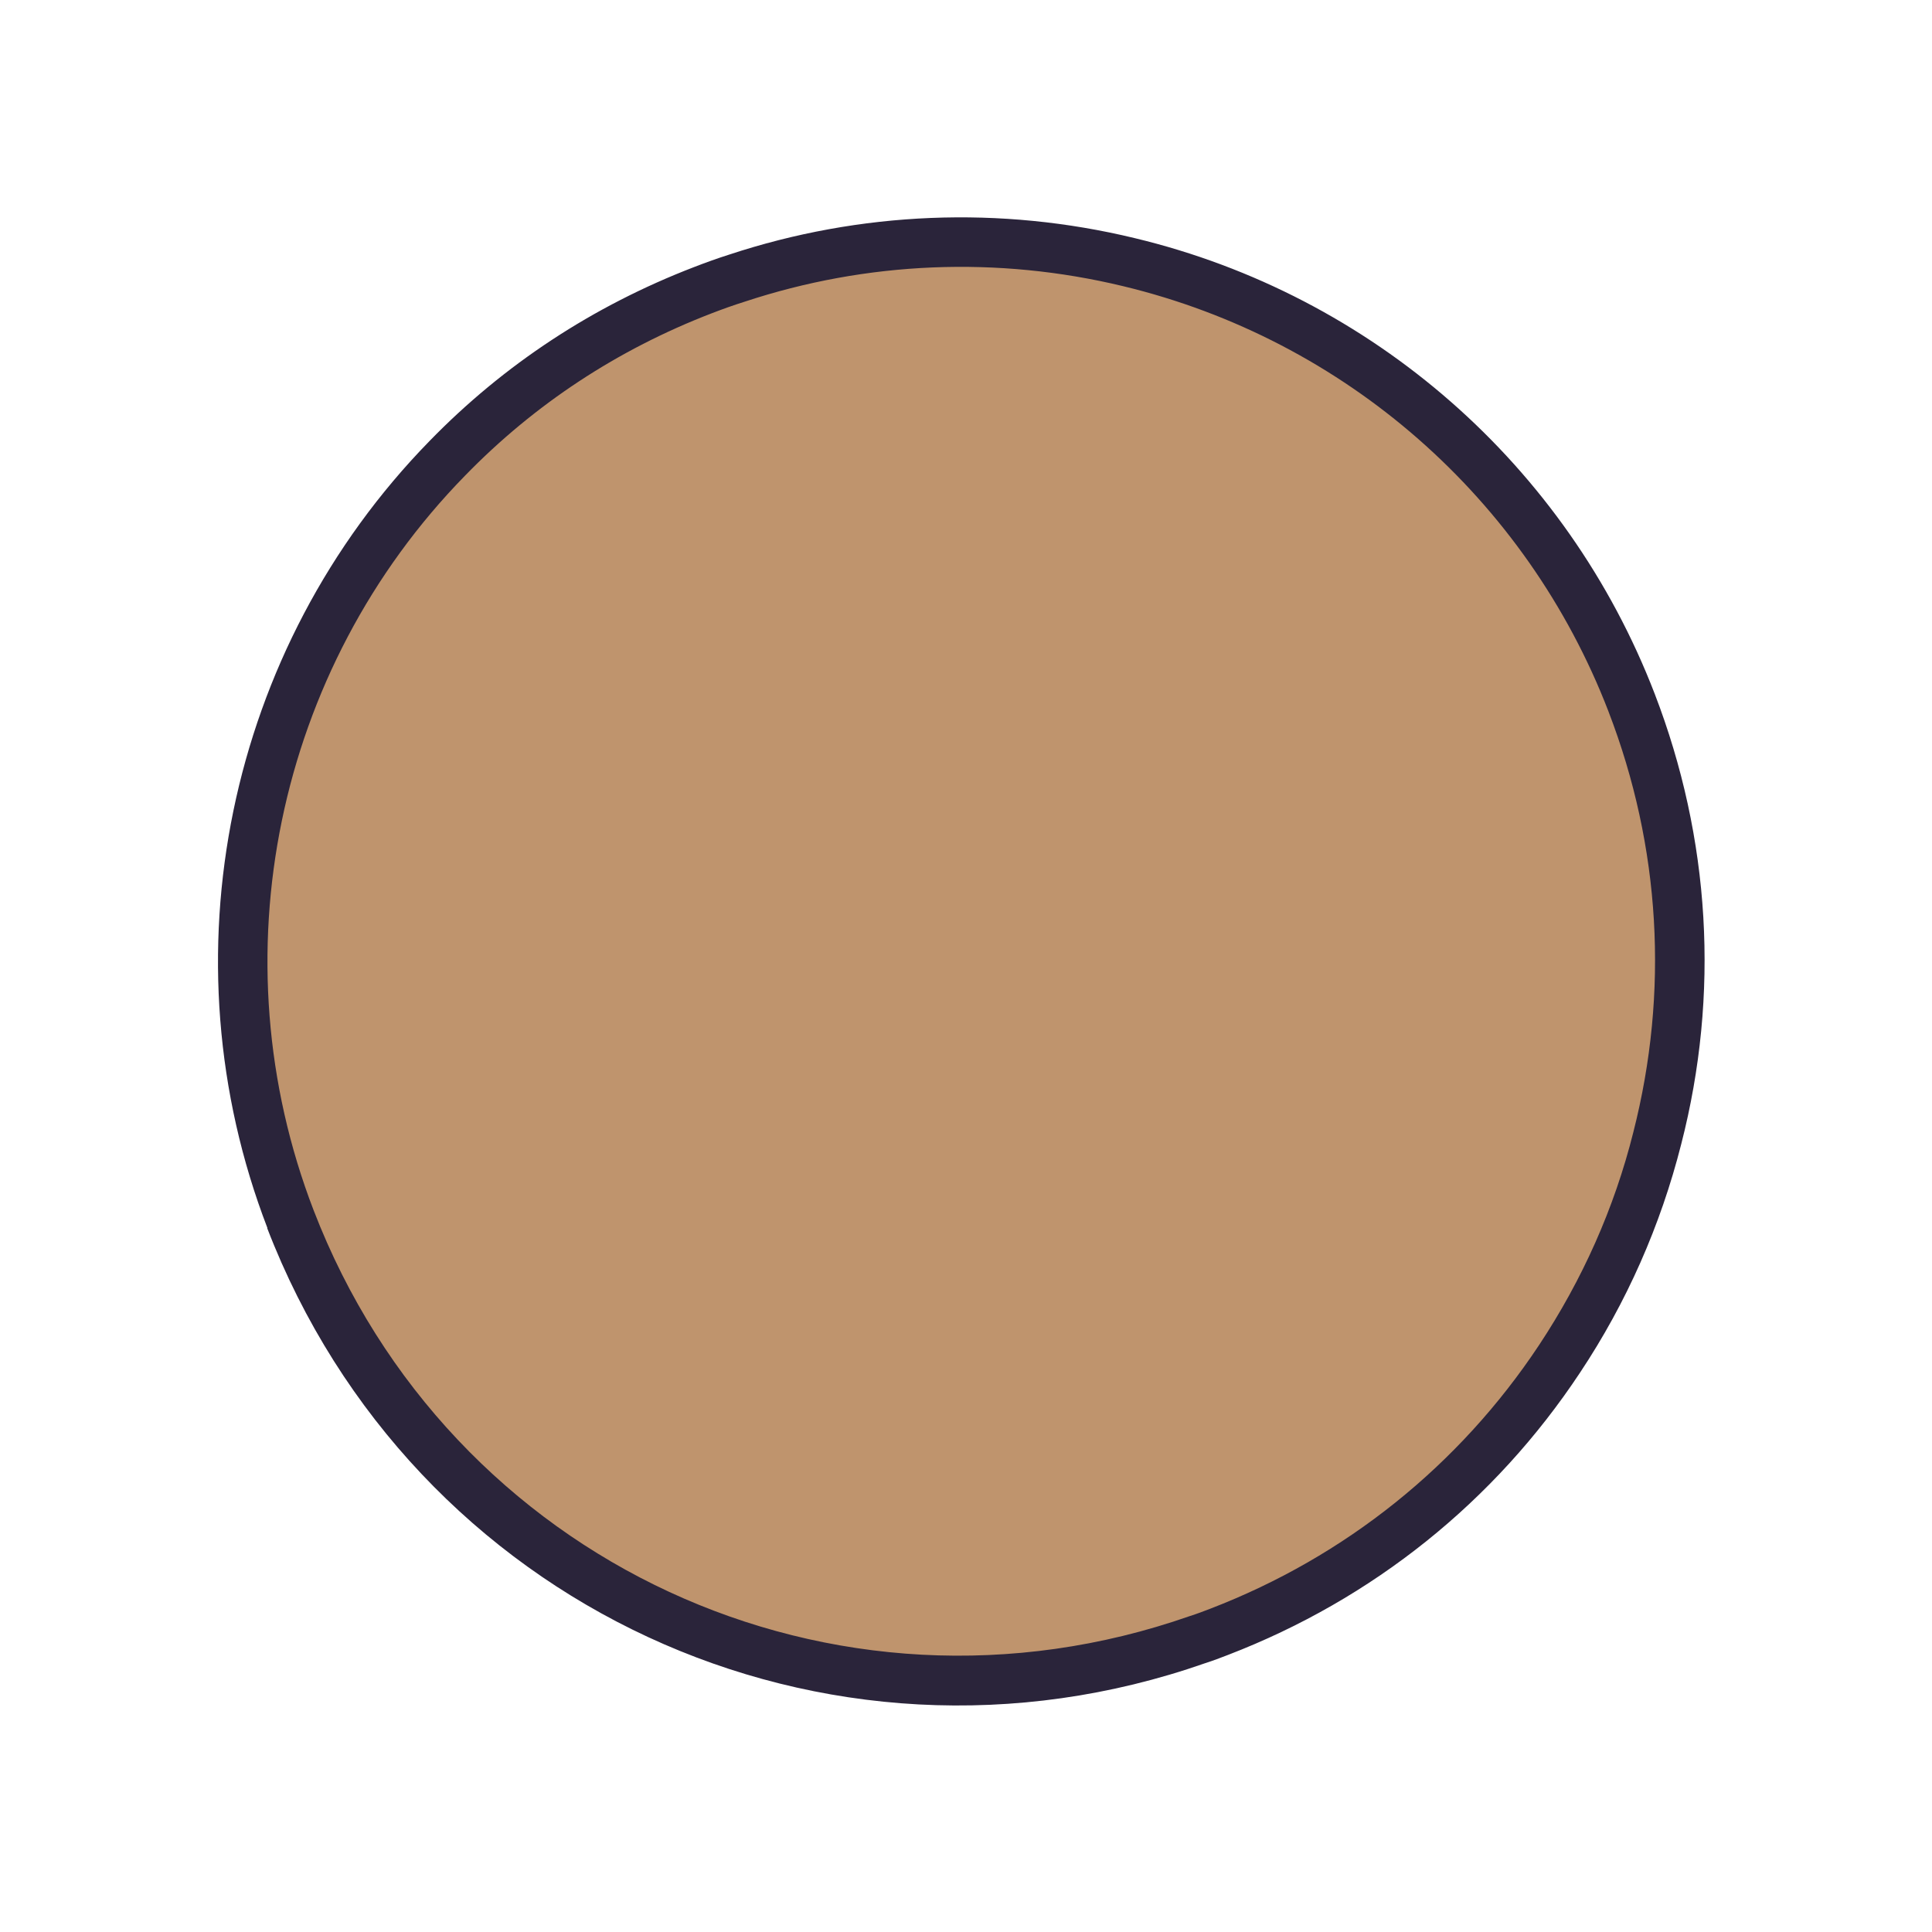 <svg width="110" height="110" viewBox="0 0 110 110" fill="none" xmlns="http://www.w3.org/2000/svg">
<path d="M69.428 92.903C69.02 93.06 68.626 93.212 68.208 93.343C47.443 100.615 24.505 90.093 16.54 69.411C11.638 56.683 13.522 43.033 20.41 32.423C21.876 30.153 23.567 28.037 25.463 26.099C29.445 22.014 34.346 18.707 40.012 16.524C40.656 16.276 41.292 16.047 41.938 15.843C49.398 13.378 57.1 13.19 64.275 14.926C76.902 17.959 87.871 26.961 92.895 40.004C96.065 48.235 96.394 56.85 94.364 64.789C93.236 69.27 91.345 73.531 88.792 77.368C87.532 79.272 86.099 81.078 84.526 82.755C80.449 87.104 75.357 90.62 69.428 92.903Z" fill="#BF946D"/>
<path d="M15.225 69.917C9.291 54.507 12.92 36.923 24.45 25.115C28.7 20.745 33.774 17.417 39.506 15.21C40.176 14.951 40.839 14.711 41.511 14.498C48.971 12.033 56.952 11.707 64.61 13.559C78.133 16.805 89.207 26.507 94.21 39.498C97.385 47.742 97.917 56.611 95.722 65.141C94.548 69.776 92.614 74.16 89.957 78.157C85.098 85.494 78.164 91.049 69.921 94.223C69.487 94.39 69.067 94.552 68.623 94.693C46.967 102.278 23.486 91.406 15.212 69.922L15.225 69.917ZM91.581 40.51C86.912 28.387 76.586 19.334 63.941 16.292C56.803 14.572 49.355 14.874 42.379 17.183C41.746 17.382 41.136 17.601 40.519 17.839C35.168 19.9 30.445 23.002 26.476 27.083C15.699 38.103 12.315 54.52 17.855 68.904C25.577 88.956 47.494 99.101 67.742 92.013C68.172 91.877 68.54 91.735 68.922 91.588C76.612 88.626 83.081 83.433 87.619 76.597C90.092 72.866 91.916 68.781 92.997 64.455C95.03 56.485 94.548 48.215 91.585 40.523L91.581 40.51Z" fill="#2A243A"/>
</svg>
